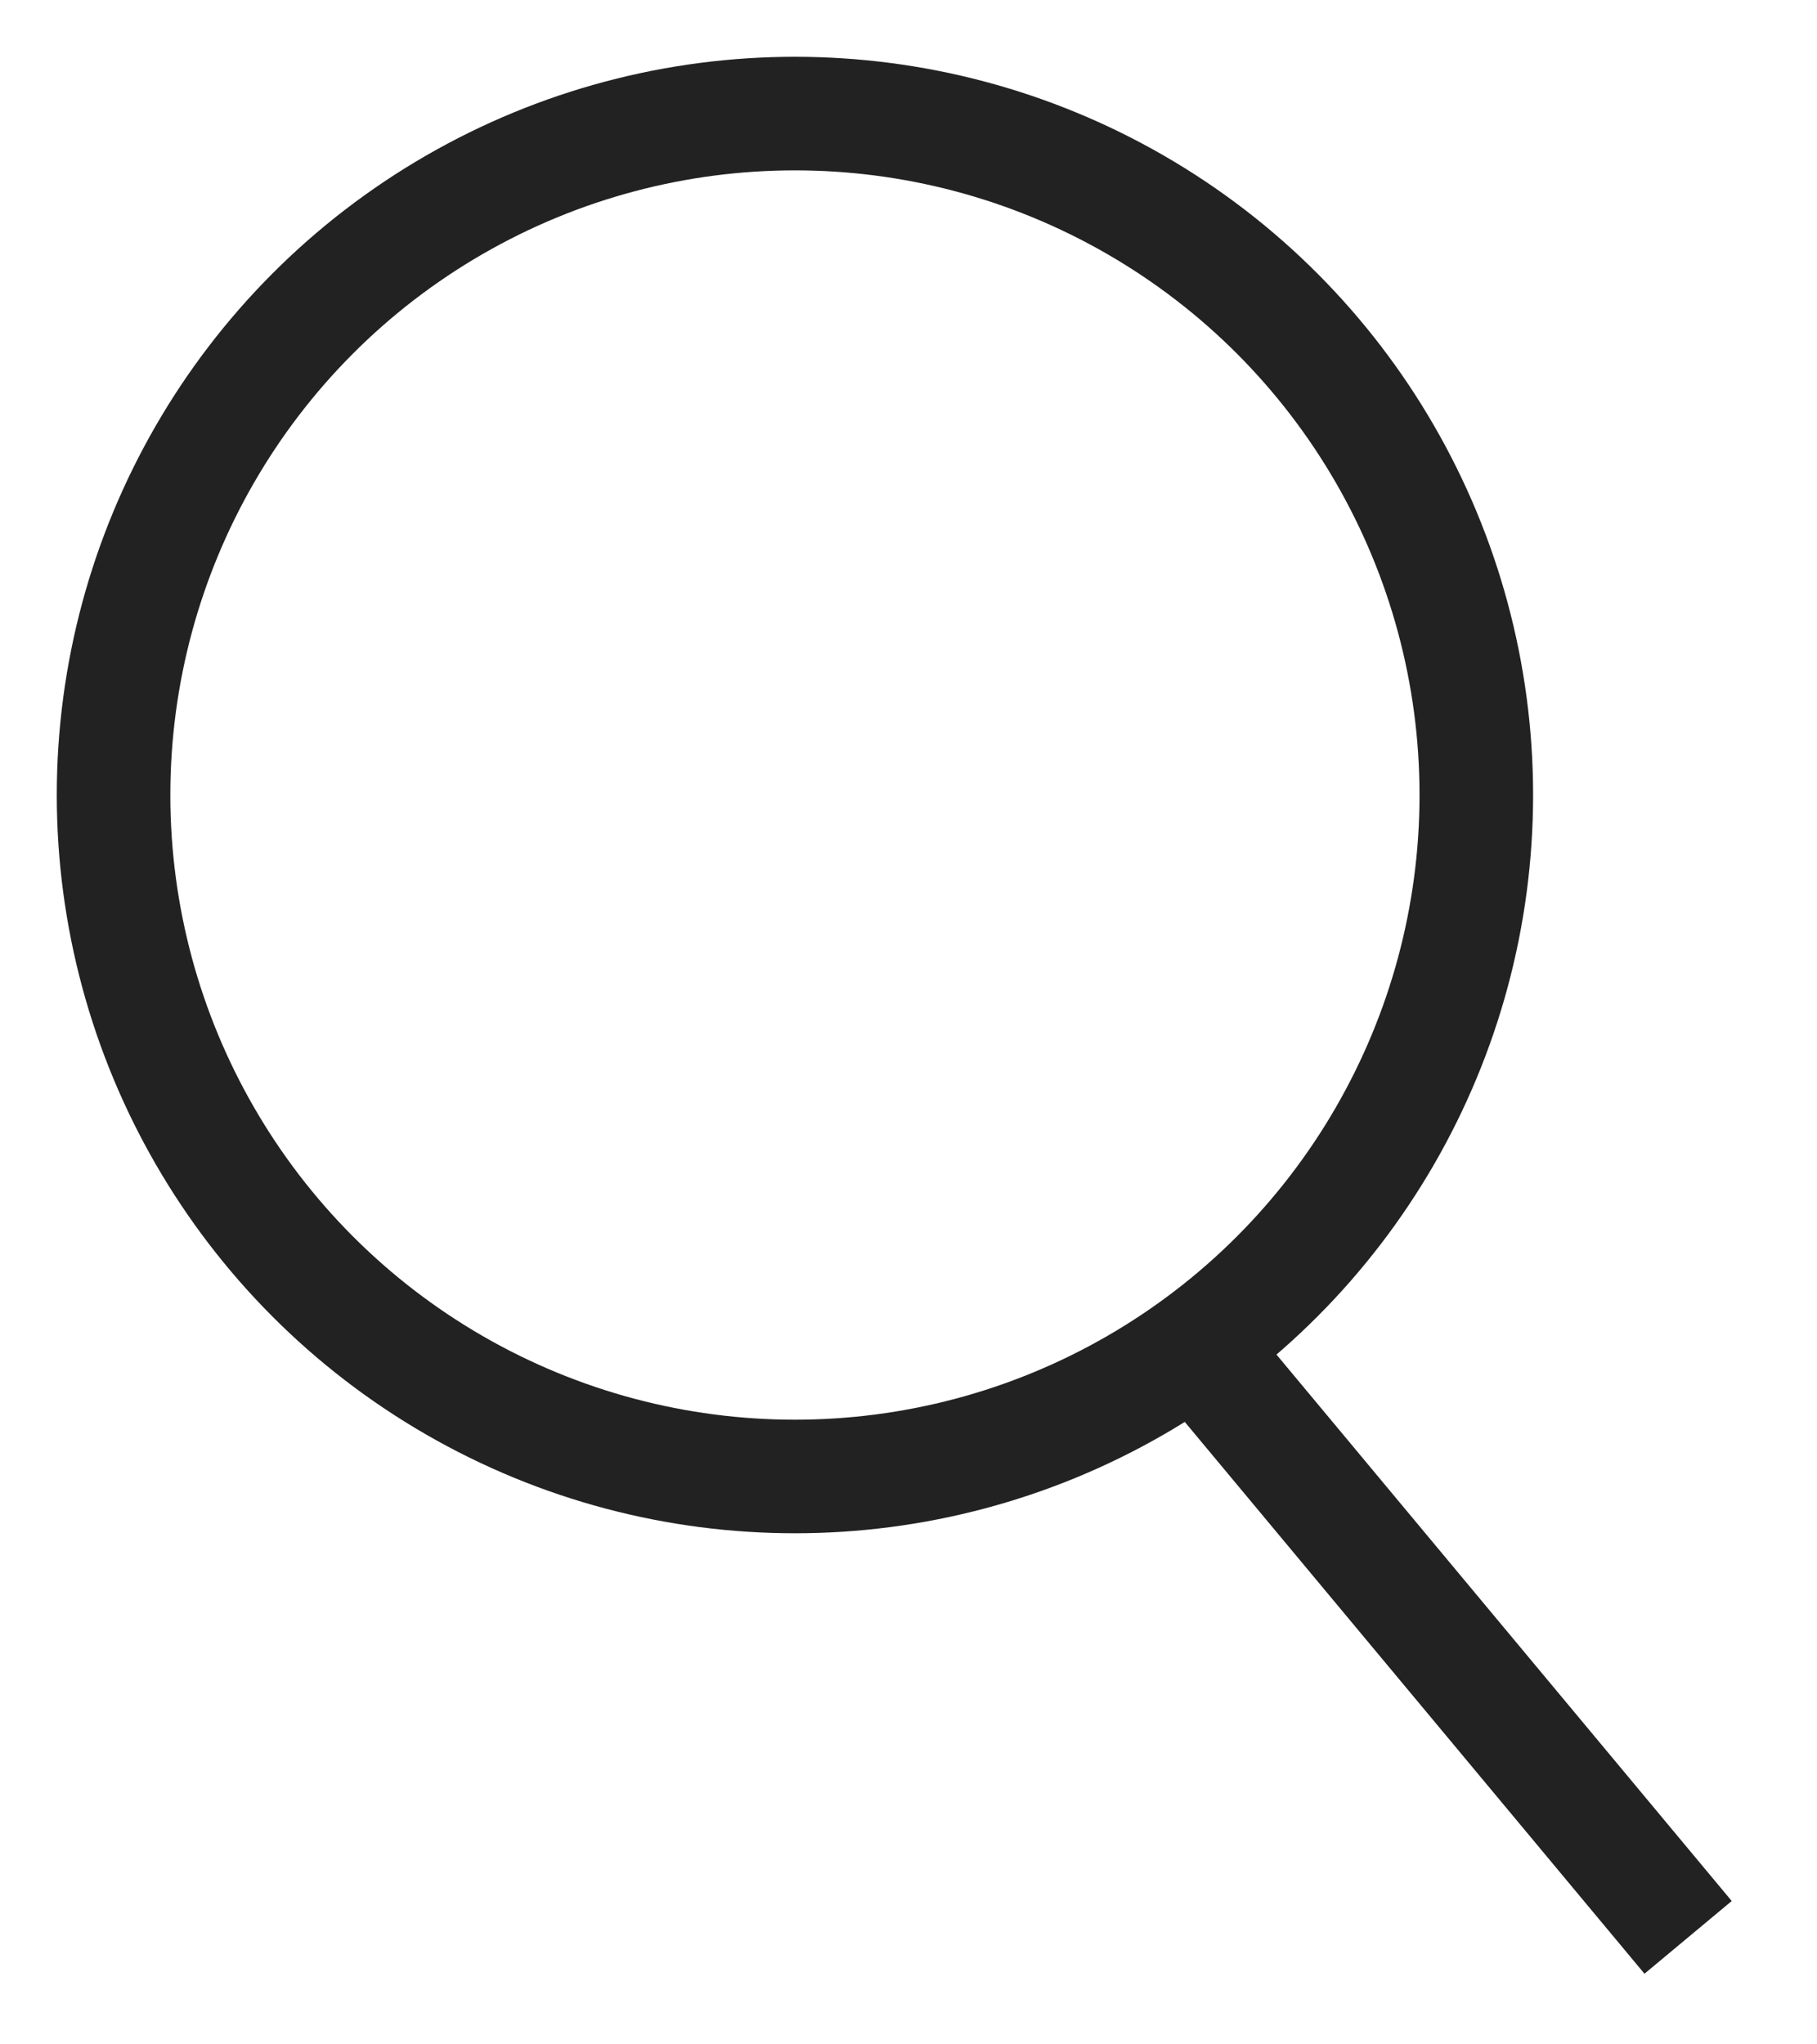 <svg xmlns="http://www.w3.org/2000/svg" width="16" height="18" fill="none" stroke="#222" xmlns:v="https://vecta.io/nano"><circle cx="7" cy="7" r="6" fill="#707070" fill-opacity="0"/><path d="M10.384 11.68l4.481 5.378"/></svg>